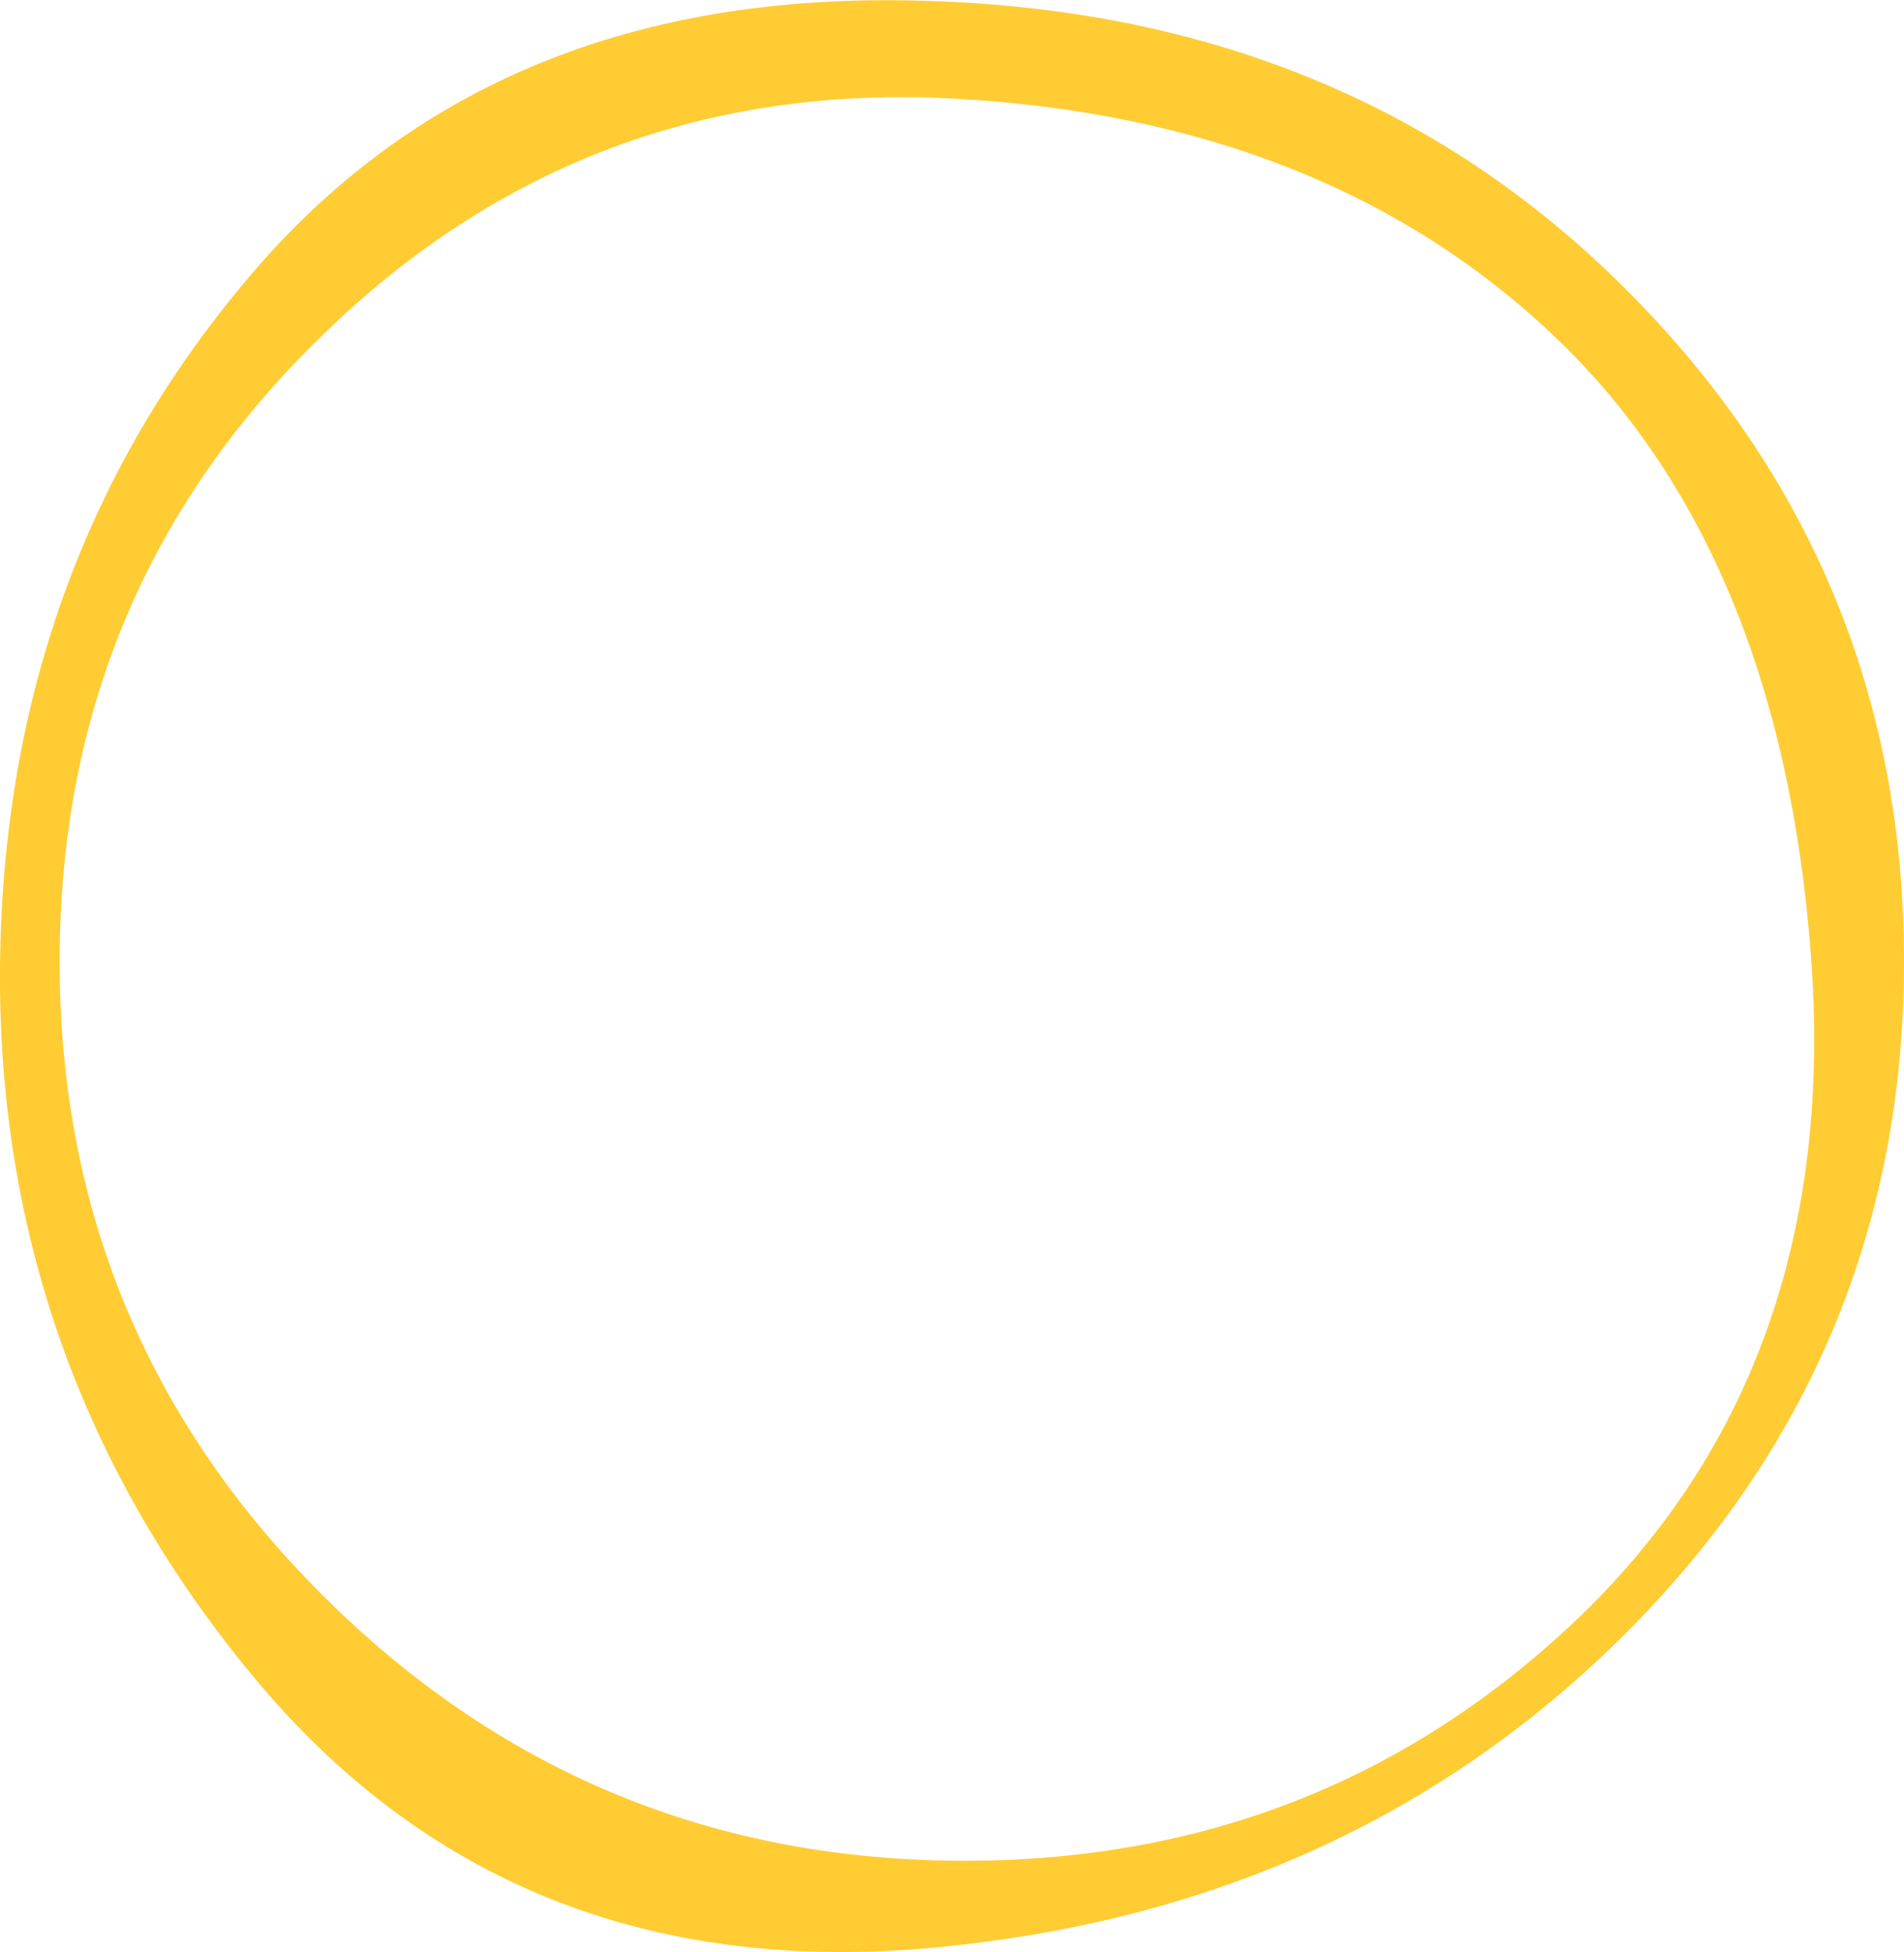 <?xml version="1.0" encoding="UTF-8" standalone="no"?>
<svg xmlns:xlink="http://www.w3.org/1999/xlink" height="137.45px" width="134.05px" xmlns="http://www.w3.org/2000/svg">
  <g transform="matrix(1.0, 0.0, 0.0, 1.0, 67.0, 68.75)">
    <path d="M60.5 -1.45 Q58.35 -30.05 42.3 -45.2 26.25 -60.35 0.3 -61.8 -25.7 -63.25 -44.25 -45.2 -62.8 -27.25 -62.8 -1.05 -62.8 25.05 -44.35 43.5 -25.85 62.0 0.2 62.25 26.2 62.5 44.45 44.85 62.65 27.1 60.5 -1.45 M47.5 -48.35 Q67.05 -28.8 67.05 -1.05 67.05 26.6 47.5 46.2 27.95 65.75 -1.6 68.4 -31.2 71.0 -49.2 49.25 -67.2 27.5 -67.0 -0.65 -66.75 -28.8 -49.55 -49.15 -32.4 -69.55 -2.2 -68.7 27.95 -67.95 47.5 -48.35" fill="#ffcc33" fill-rule="evenodd" stroke="none"/>
  </g>
</svg>

